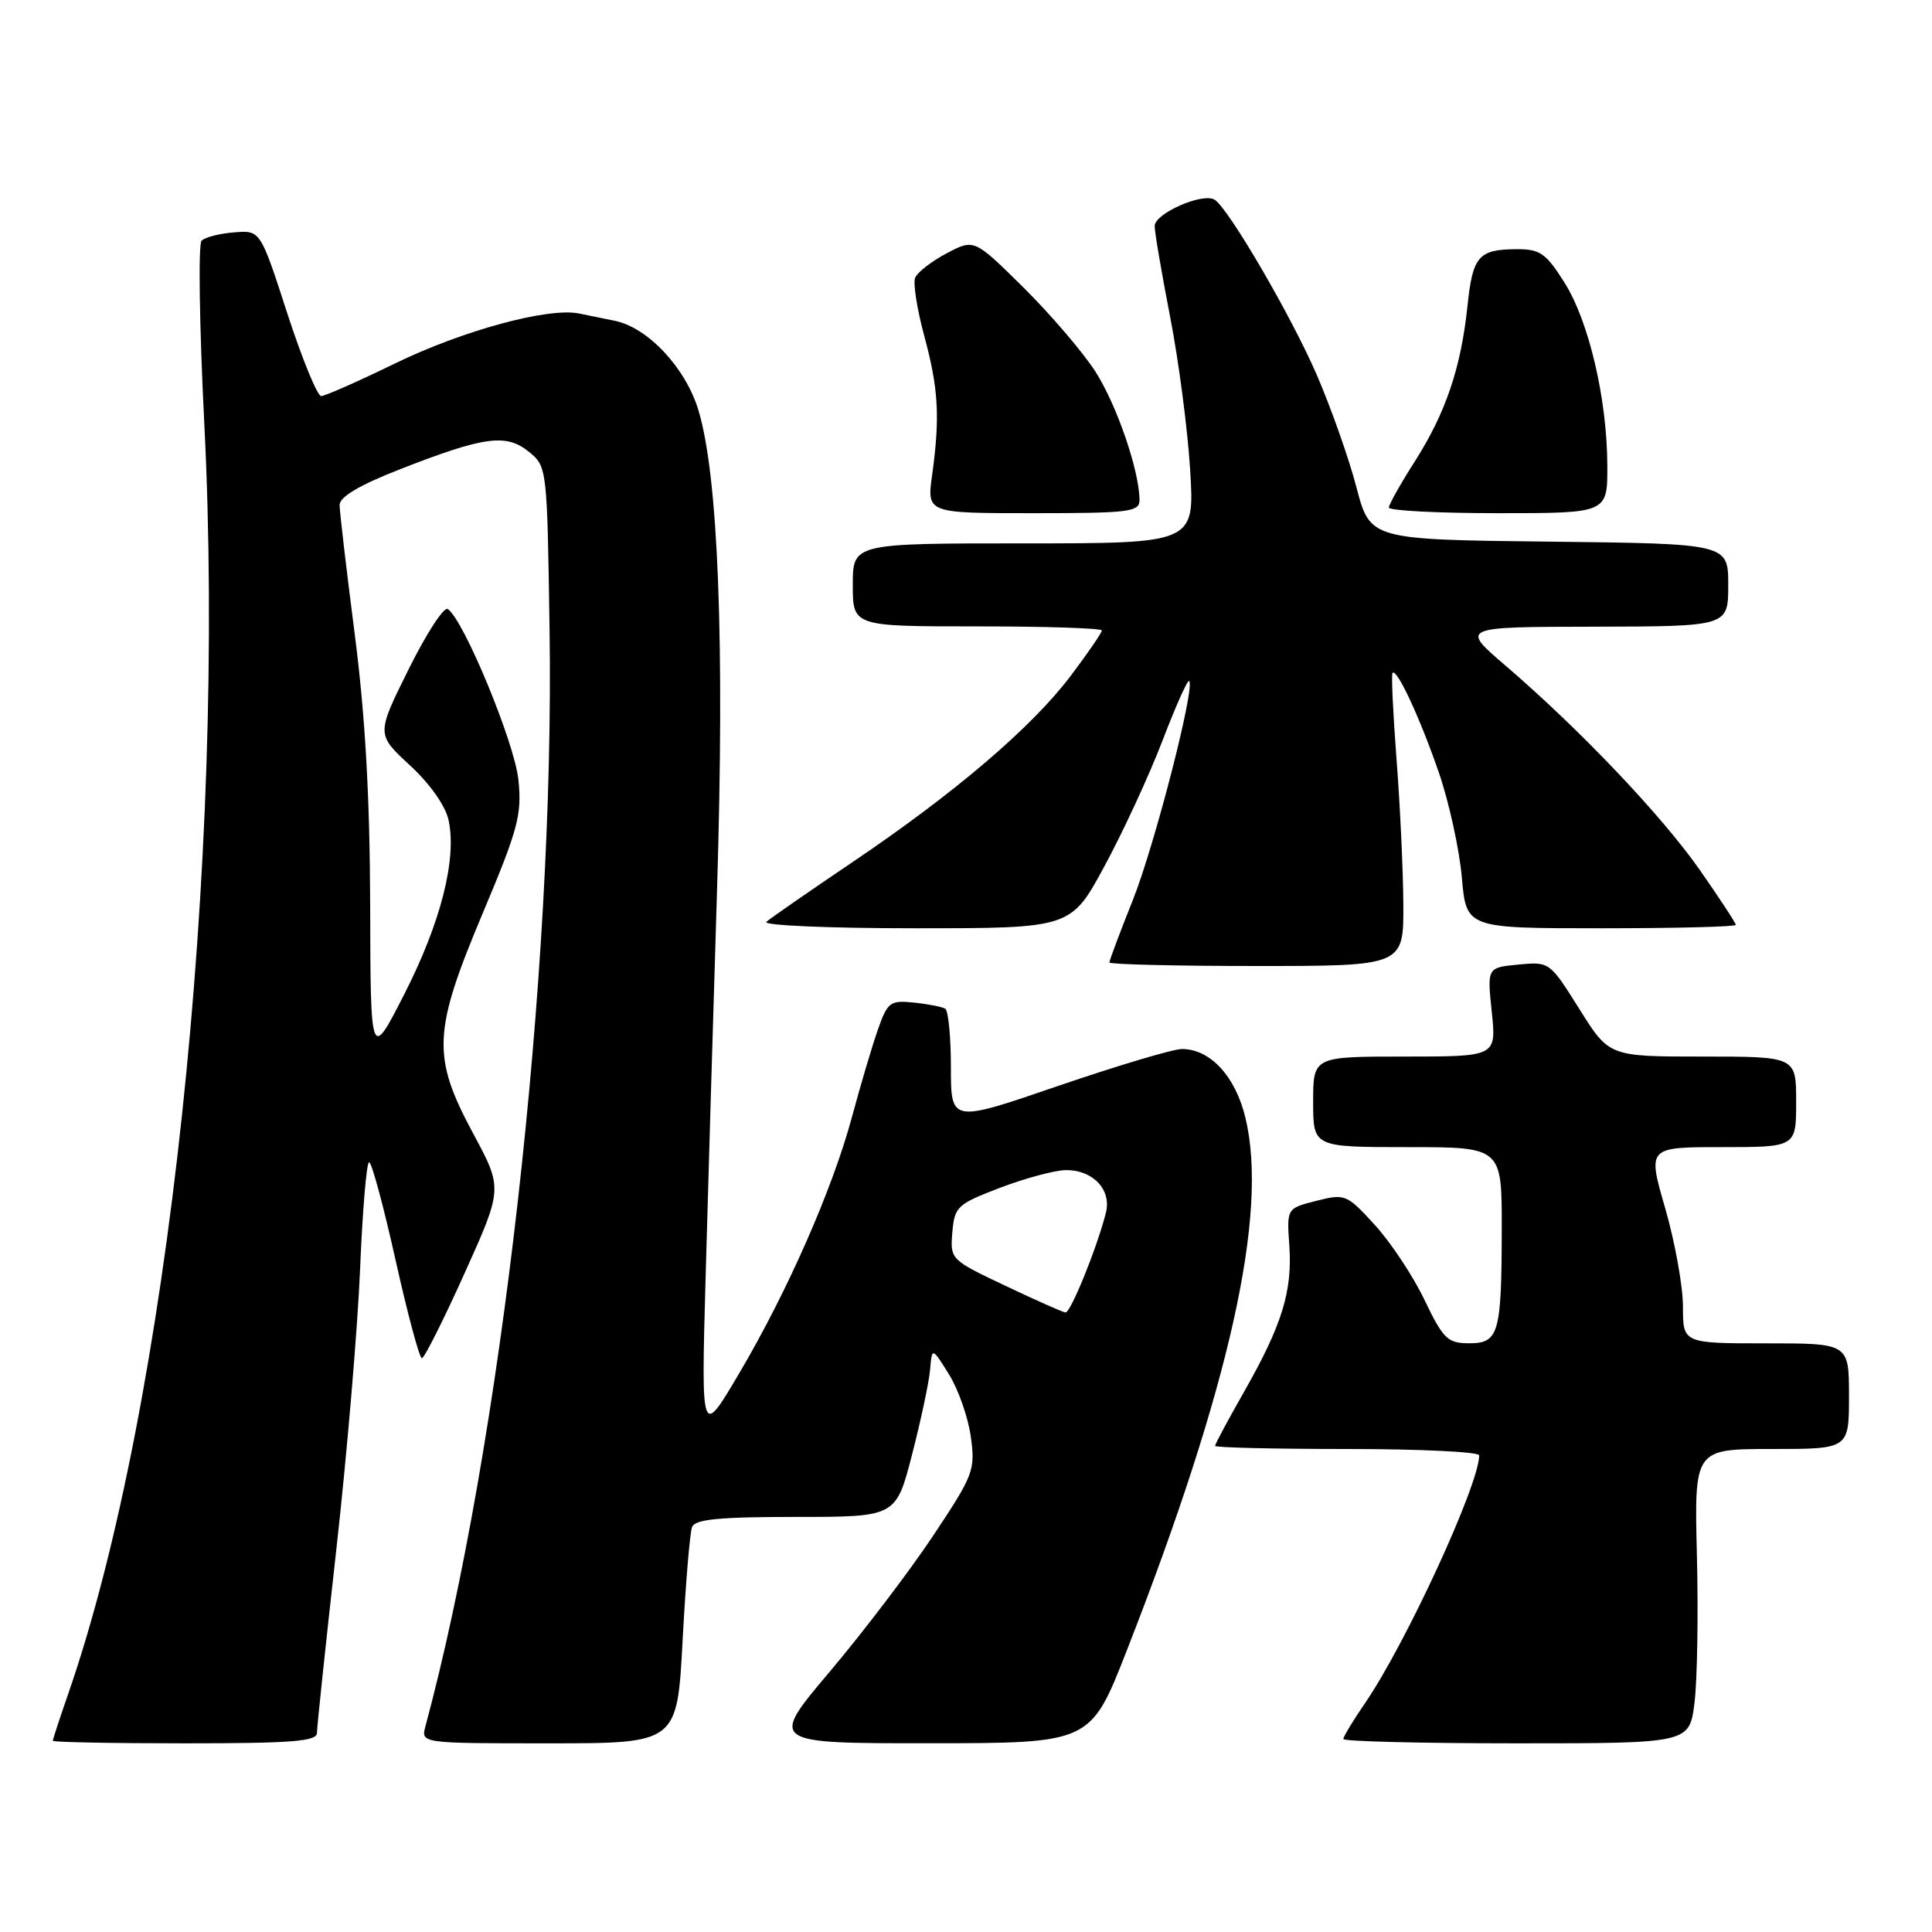 <?xml version="1.0" encoding="UTF-8" standalone="no"?>
<!DOCTYPE svg PUBLIC "-//W3C//DTD SVG 1.1//EN" "http://www.w3.org/Graphics/SVG/1.1/DTD/svg11.dtd" >
<svg xmlns="http://www.w3.org/2000/svg" xmlns:xlink="http://www.w3.org/1999/xlink" version="1.1" viewBox="0 0 256 256">
 <g >
 <path fill="currentColor"
d=" M 42.00 229.61 C 42.00 228.85 43.15 217.94 44.56 205.36 C 45.97 192.79 47.38 176.09 47.71 168.25 C 48.03 160.41 48.57 154.00 48.91 154.00 C 49.25 154.00 50.83 159.85 52.42 167.00 C 54.02 174.15 55.58 179.99 55.91 179.97 C 56.23 179.95 58.78 174.88 61.56 168.71 C 66.62 157.48 66.62 157.48 62.69 150.18 C 57.20 139.97 57.35 136.72 64.00 120.92 C 68.66 109.84 69.17 107.94 68.69 103.32 C 68.18 98.38 61.39 81.98 59.32 80.70 C 58.81 80.38 56.47 83.99 54.13 88.71 C 49.87 97.30 49.87 97.30 54.31 101.40 C 56.98 103.87 59.03 106.77 59.44 108.68 C 60.55 113.82 58.41 122.23 53.60 131.68 C 49.10 140.50 49.10 140.50 49.05 120.00 C 49.01 105.62 48.40 94.87 47.00 84.00 C 45.90 75.47 45.00 67.78 45.00 66.91 C 45.00 65.84 47.63 64.28 52.90 62.22 C 64.13 57.82 67.06 57.42 70.05 59.84 C 72.49 61.82 72.50 61.87 72.82 83.49 C 73.50 128.87 66.41 191.47 56.37 228.75 C 55.77 231.00 55.77 231.00 72.75 231.00 C 89.73 231.00 89.73 231.00 90.45 217.35 C 90.85 209.84 91.41 203.09 91.70 202.35 C 92.09 201.31 95.26 201.00 105.46 201.00 C 118.72 201.00 118.72 201.00 120.85 192.75 C 122.02 188.21 123.10 183.15 123.24 181.50 C 123.50 178.50 123.50 178.50 125.75 182.12 C 126.99 184.11 128.29 187.83 128.64 190.39 C 129.25 194.81 129.00 195.45 123.64 203.50 C 120.54 208.16 114.38 216.25 109.96 221.49 C 101.92 231.00 101.92 231.00 123.21 230.99 C 144.50 230.98 144.50 230.98 149.29 218.74 C 162.96 183.78 168.08 160.83 165.03 148.13 C 163.71 142.62 160.37 139.00 156.61 139.00 C 155.44 139.00 148.08 141.20 140.24 143.88 C 126.00 148.77 126.00 148.77 126.00 141.44 C 126.00 137.41 125.66 133.91 125.25 133.66 C 124.84 133.41 122.97 133.04 121.10 132.85 C 117.93 132.52 117.61 132.77 116.30 136.50 C 115.53 138.70 114.00 143.88 112.89 148.00 C 110.32 157.55 104.35 171.13 97.93 182.00 C 92.91 190.50 92.91 190.50 93.49 169.50 C 93.81 157.95 94.49 134.78 95.01 118.00 C 96.03 85.09 95.18 63.07 92.54 54.34 C 90.85 48.75 85.87 43.42 81.48 42.51 C 80.12 42.23 77.98 41.79 76.73 41.54 C 72.65 40.71 61.35 43.78 52.34 48.16 C 47.48 50.53 43.08 52.47 42.56 52.48 C 42.05 52.49 40.03 47.55 38.06 41.50 C 34.50 30.50 34.50 30.50 31.01 30.79 C 29.10 30.94 27.16 31.44 26.71 31.89 C 26.26 32.34 26.42 43.24 27.07 56.11 C 30.00 114.15 22.27 186.30 9.05 224.41 C 7.92 227.66 7.00 230.47 7.00 230.66 C 7.00 230.85 14.88 231.00 24.50 231.00 C 38.76 231.00 42.00 230.74 42.00 229.61 Z  M 224.53 225.63 C 224.90 222.68 225.04 213.90 224.85 206.13 C 224.50 192.00 224.50 192.00 234.75 192.00 C 245.00 192.00 245.00 192.00 245.00 185.00 C 245.00 178.00 245.00 178.00 234.00 178.00 C 223.00 178.00 223.00 178.00 223.00 173.11 C 223.00 170.43 221.94 164.58 220.65 160.11 C 218.30 152.00 218.30 152.00 228.15 152.00 C 238.00 152.00 238.00 152.00 238.00 146.00 C 238.00 140.00 238.00 140.00 225.61 140.00 C 213.22 140.00 213.22 140.00 209.28 133.71 C 205.35 127.44 205.32 127.42 201.19 127.81 C 197.05 128.21 197.05 128.21 197.67 134.10 C 198.28 140.00 198.28 140.00 186.14 140.00 C 174.00 140.00 174.00 140.00 174.00 146.00 C 174.00 152.00 174.00 152.00 186.50 152.00 C 199.00 152.00 199.00 152.00 198.99 162.75 C 198.97 176.76 198.61 178.00 194.63 177.99 C 191.81 177.98 191.23 177.41 188.75 172.24 C 187.24 169.08 184.28 164.62 182.17 162.31 C 178.45 158.24 178.23 158.15 174.42 159.12 C 170.50 160.11 170.50 160.11 170.84 165.01 C 171.27 171.06 169.89 175.54 164.89 184.34 C 162.75 188.10 161.00 191.36 161.00 191.59 C 161.00 191.81 168.88 192.00 178.50 192.00 C 188.12 192.00 196.00 192.38 196.00 192.84 C 196.00 196.70 186.27 217.81 180.87 225.68 C 179.29 227.98 178.00 230.12 178.00 230.43 C 178.00 230.74 188.32 231.00 200.93 231.00 C 223.86 231.00 223.86 231.00 224.53 225.63 Z  M 185.95 119.75 C 185.92 115.21 185.51 106.55 185.04 100.50 C 184.58 94.45 184.34 89.35 184.52 89.16 C 185.11 88.55 188.18 95.18 190.68 102.44 C 192.01 106.32 193.37 112.54 193.70 116.25 C 194.29 123.00 194.29 123.00 212.15 123.00 C 221.97 123.00 230.00 122.80 230.00 122.55 C 230.00 122.30 227.86 119.04 225.25 115.30 C 220.19 108.06 209.34 96.65 199.50 88.21 C 193.50 83.07 193.50 83.07 211.25 83.04 C 229.00 83.00 229.00 83.00 229.00 77.52 C 229.00 72.04 229.00 72.04 205.28 71.77 C 181.55 71.50 181.55 71.50 179.73 64.55 C 178.73 60.72 176.36 54.02 174.47 49.65 C 171.07 41.81 162.78 27.60 160.94 26.46 C 159.36 25.49 153.00 28.28 153.00 29.95 C 153.00 30.80 153.93 36.22 155.05 42.00 C 156.18 47.78 157.37 56.89 157.70 62.25 C 158.30 72.00 158.30 72.00 135.65 72.00 C 113.00 72.00 113.00 72.00 113.00 77.50 C 113.00 83.00 113.00 83.00 129.50 83.00 C 138.57 83.00 146.00 83.24 146.00 83.54 C 146.00 83.84 144.15 86.54 141.89 89.53 C 136.73 96.37 126.55 105.06 113.00 114.21 C 107.22 118.11 102.07 121.68 101.55 122.15 C 101.02 122.62 109.80 123.00 121.25 123.00 C 141.90 123.00 141.90 123.00 146.36 114.75 C 148.82 110.21 152.26 102.76 154.02 98.18 C 155.77 93.61 157.36 90.03 157.57 90.23 C 158.39 91.05 153.00 111.99 150.10 119.28 C 148.39 123.55 147.00 127.27 147.00 127.53 C 147.00 127.79 155.78 128.00 166.50 128.00 C 186.00 128.00 186.00 128.00 185.95 119.75 Z  M 150.99 66.25 C 150.96 62.32 147.97 53.64 145.13 49.21 C 143.46 46.62 139.16 41.61 135.59 38.07 C 129.08 31.64 129.08 31.64 125.43 33.57 C 123.42 34.63 121.55 36.09 121.26 36.81 C 120.97 37.54 121.52 41.00 122.47 44.52 C 124.36 51.49 124.57 55.24 123.51 62.96 C 122.81 68.00 122.81 68.00 136.91 68.00 C 149.67 68.00 151.00 67.83 150.99 66.25 Z  M 212.98 61.75 C 212.96 52.90 210.54 42.56 207.28 37.41 C 204.85 33.56 204.06 33.01 201.00 33.02 C 195.91 33.04 195.14 33.92 194.45 40.54 C 193.59 48.72 191.57 54.70 187.50 61.09 C 185.60 64.07 184.04 66.84 184.03 67.25 C 184.01 67.66 190.53 68.00 198.50 68.00 C 213.00 68.00 213.00 68.00 212.98 61.75 Z  M 133.19 170.36 C 125.95 166.93 125.89 166.87 126.19 163.29 C 126.48 159.89 126.83 159.56 132.50 157.39 C 135.80 156.13 139.71 155.08 141.18 155.05 C 144.79 154.98 147.31 157.63 146.54 160.68 C 145.39 165.27 141.85 174.00 141.18 173.91 C 140.81 173.87 137.21 172.27 133.19 170.36 Z "/>
</g>
</svg>